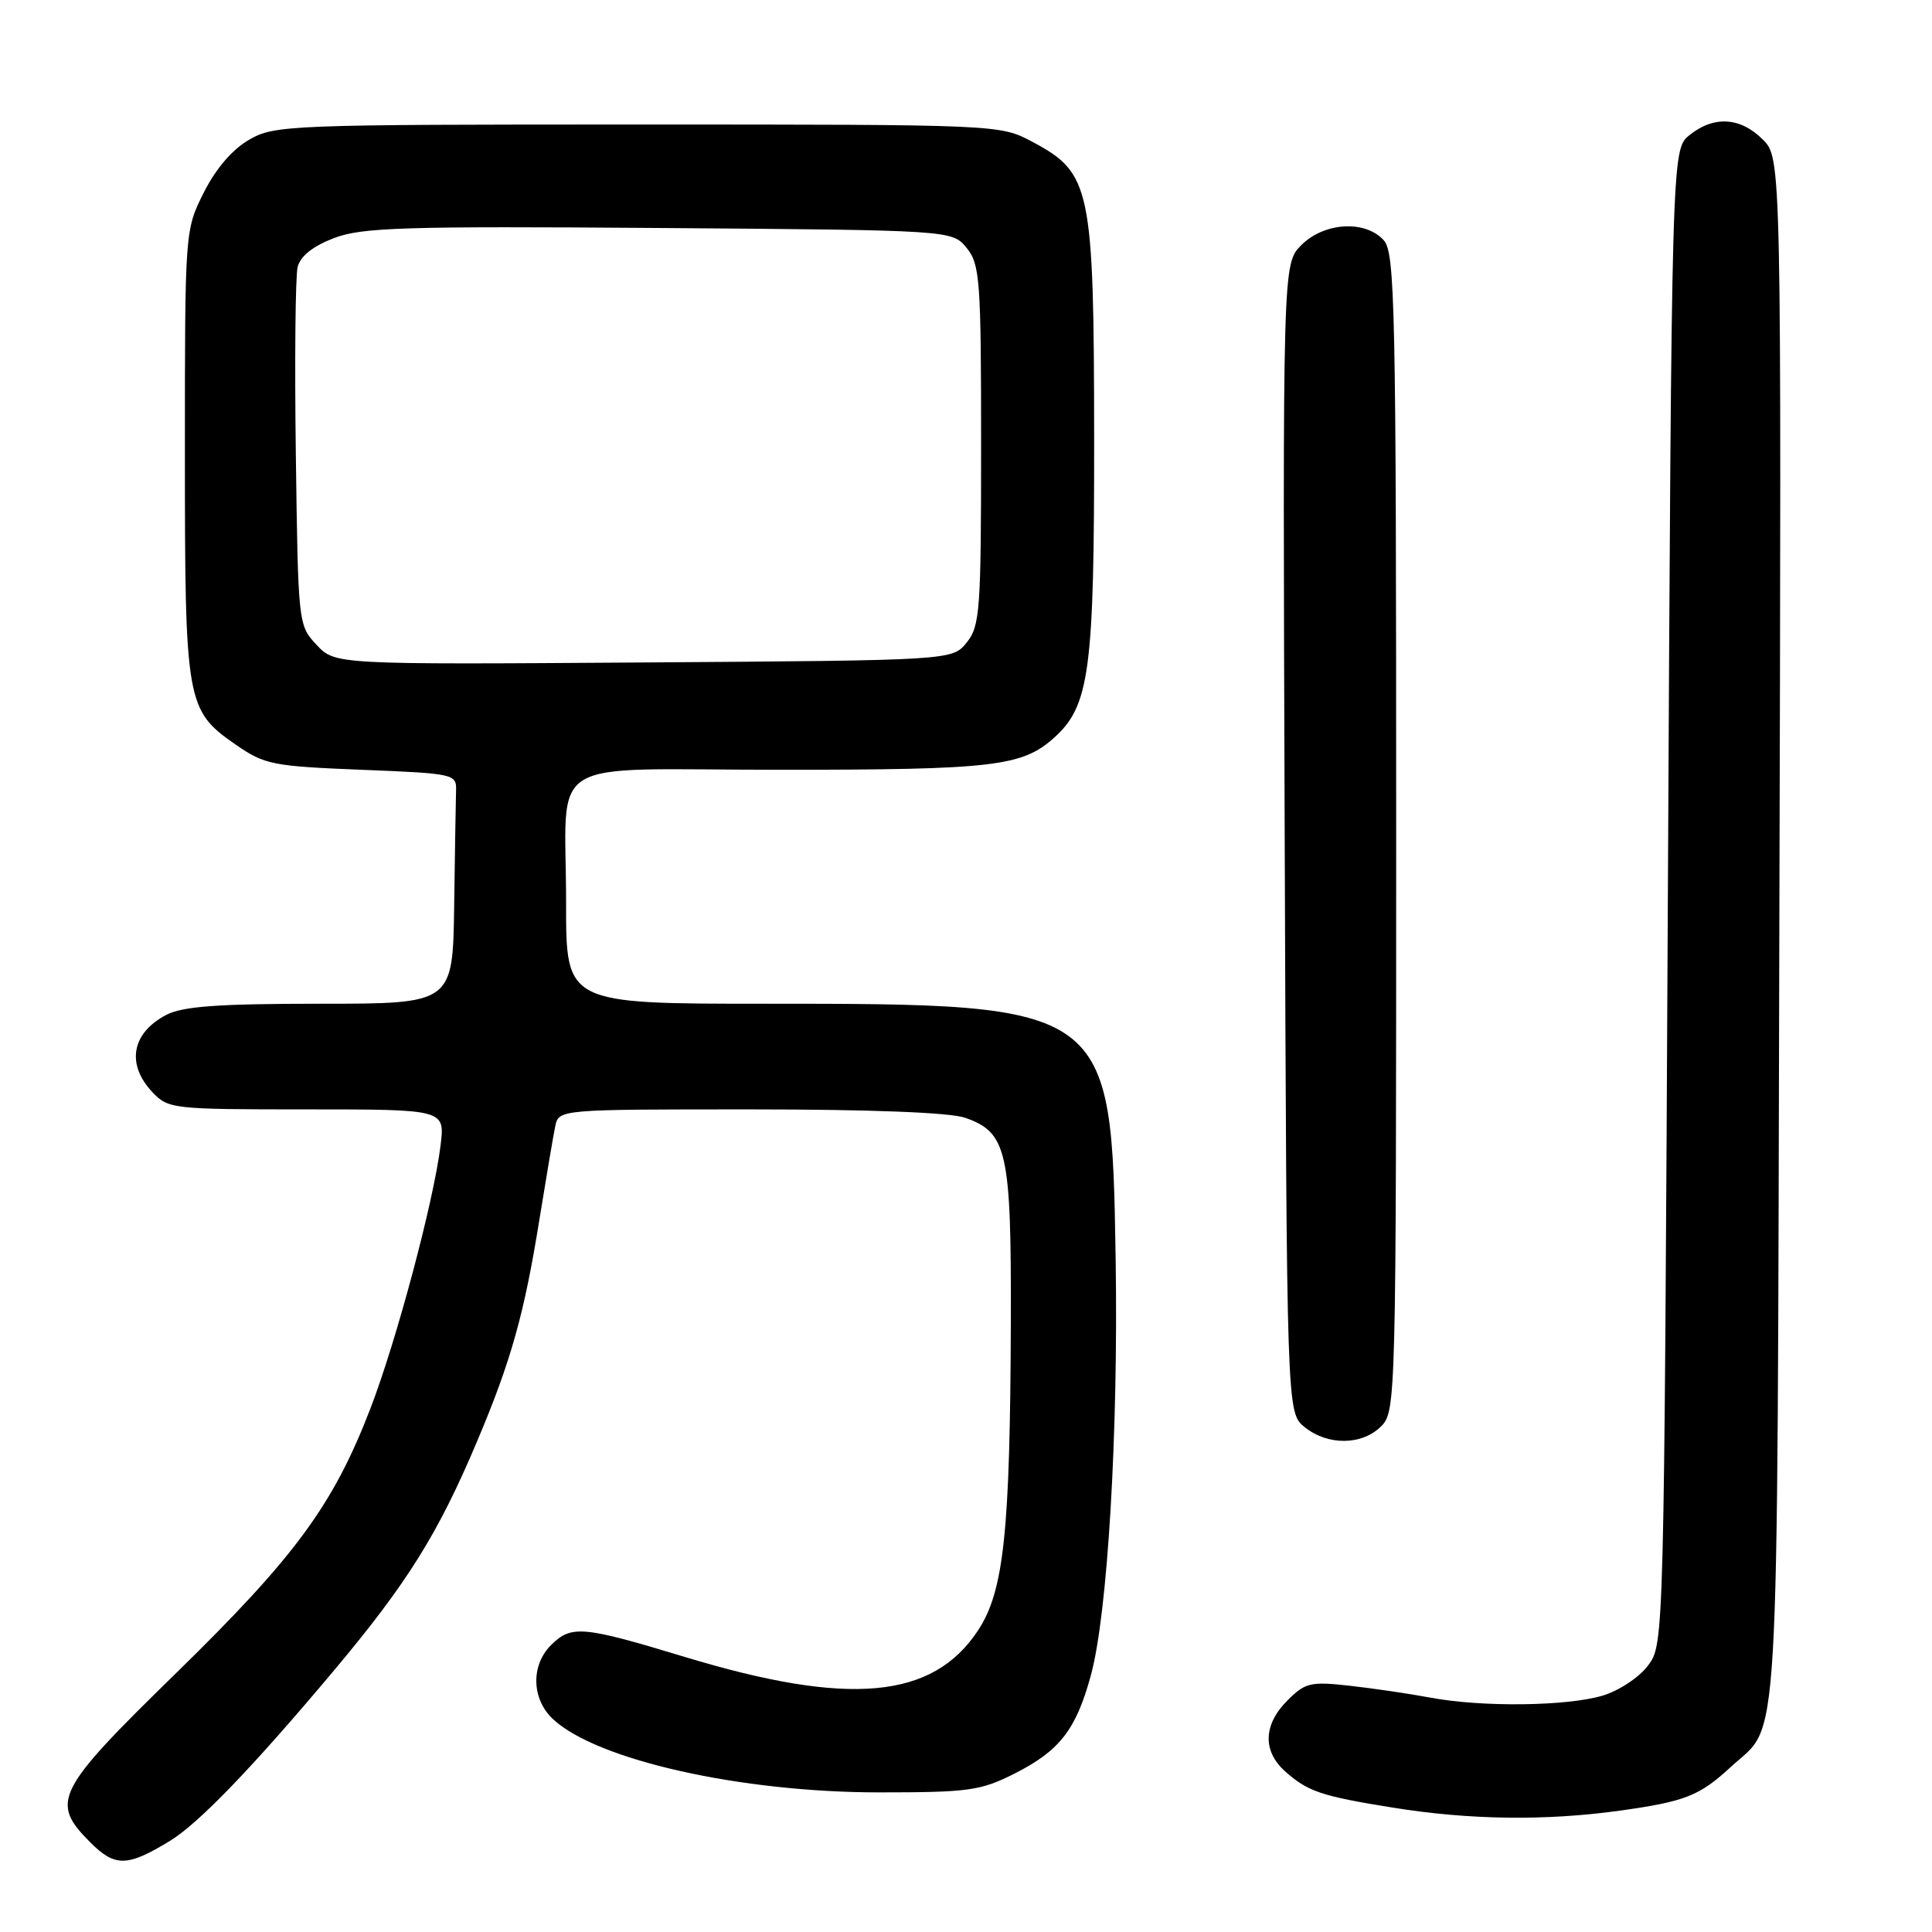 <?xml version="1.0" encoding="UTF-8" standalone="no"?>
<!DOCTYPE svg PUBLIC "-//W3C//DTD SVG 1.1//EN" "http://www.w3.org/Graphics/SVG/1.1/DTD/svg11.dtd" >
<svg xmlns="http://www.w3.org/2000/svg" xmlns:xlink="http://www.w3.org/1999/xlink" version="1.1" viewBox="0 0 256 256">
 <g >
 <path fill="currentColor"
d=" M 22.50 243.94 C 26.34 241.60 33.49 234.17 44.29 221.30 C 53.97 209.76 58.05 203.23 63.21 191.00 C 67.73 180.31 69.47 174.10 71.49 161.50 C 72.38 156.00 73.31 150.49 73.57 149.25 C 74.04 147.00 74.04 147.00 99.37 147.00 C 115.33 147.00 125.88 147.41 127.88 148.11 C 133.45 150.05 134.01 152.53 133.94 175.20 C 133.85 203.06 133.02 210.86 129.58 216.06 C 123.57 225.15 112.48 226.14 90.73 219.55 C 77.15 215.43 75.69 215.31 73.00 218.00 C 70.32 220.68 70.44 225.13 73.26 227.78 C 79.04 233.21 98.13 237.50 116.50 237.50 C 128.38 237.50 129.93 237.28 134.45 235.00 C 140.42 231.98 142.59 229.18 144.55 221.97 C 146.77 213.83 148.19 189.86 147.83 166.86 C 147.29 133.08 147.18 133.00 101.36 133.00 C 75.00 133.00 75.00 133.00 75.01 119.75 C 75.03 99.78 71.48 102.00 103.47 102.00 C 131.68 102.00 135.47 101.55 139.70 97.73 C 144.38 93.51 145.00 88.81 144.98 58.07 C 144.95 24.83 144.56 22.94 136.83 18.81 C 132.50 16.50 132.50 16.50 84.50 16.50 C 38.19 16.50 36.38 16.57 33.00 18.52 C 30.78 19.80 28.59 22.36 27.00 25.52 C 24.50 30.50 24.50 30.53 24.50 60.00 C 24.50 93.17 24.66 94.11 31.25 98.68 C 35.06 101.32 36.13 101.53 47.91 102.00 C 60.18 102.49 60.50 102.56 60.43 104.75 C 60.39 105.99 60.28 112.85 60.18 120.00 C 60.00 133.00 60.00 133.00 42.45 133.00 C 29.00 133.00 24.24 133.34 22.07 134.46 C 17.46 136.85 16.69 140.98 20.17 144.69 C 22.29 146.94 22.81 147.00 40.66 147.00 C 58.96 147.00 58.96 147.00 58.38 151.75 C 57.49 159.10 52.53 177.70 49.06 186.69 C 44.15 199.42 39.15 206.23 23.43 221.60 C 7.31 237.34 6.60 238.75 11.99 244.15 C 15.25 247.40 16.87 247.37 22.50 243.94 Z  M 214.65 239.92 C 223.29 238.71 225.19 237.97 229.34 234.13 C 235.93 228.03 235.47 235.95 235.77 123.23 C 236.05 20.95 236.05 20.95 233.57 18.48 C 230.60 15.51 227.08 15.31 223.86 17.91 C 221.50 19.82 221.50 19.82 221.00 118.84 C 220.50 217.58 220.49 217.86 218.39 220.67 C 217.24 222.23 214.54 224.02 212.39 224.67 C 207.68 226.09 196.34 226.23 189.50 224.94 C 186.75 224.42 181.95 223.72 178.84 223.37 C 173.65 222.79 172.95 222.96 170.59 225.32 C 167.40 228.51 167.28 232.00 170.25 234.68 C 173.25 237.38 175.08 238.00 184.50 239.51 C 194.69 241.16 204.77 241.29 214.65 239.92 Z  M 183.00 189.00 C 184.97 187.03 185.00 185.67 185.00 110.33 C 185.00 40.39 184.85 33.50 183.35 31.83 C 180.90 29.13 175.46 29.45 172.44 32.47 C 169.96 34.95 169.96 34.95 170.23 111.06 C 170.50 187.18 170.50 187.18 172.86 189.09 C 175.92 191.57 180.47 191.53 183.00 189.00 Z  M 41.95 85.45 C 39.52 82.86 39.50 82.67 39.20 60.21 C 39.03 47.76 39.14 36.58 39.44 35.37 C 39.81 33.93 41.47 32.61 44.25 31.55 C 47.95 30.13 53.48 29.96 87.34 30.21 C 126.18 30.50 126.18 30.50 128.09 32.86 C 129.85 35.04 130.00 37.08 130.00 59.00 C 130.00 80.92 129.85 82.96 128.09 85.14 C 126.18 87.50 126.18 87.50 85.29 87.78 C 44.41 88.06 44.41 88.06 41.95 85.45 Z "/>
</g>
</svg>